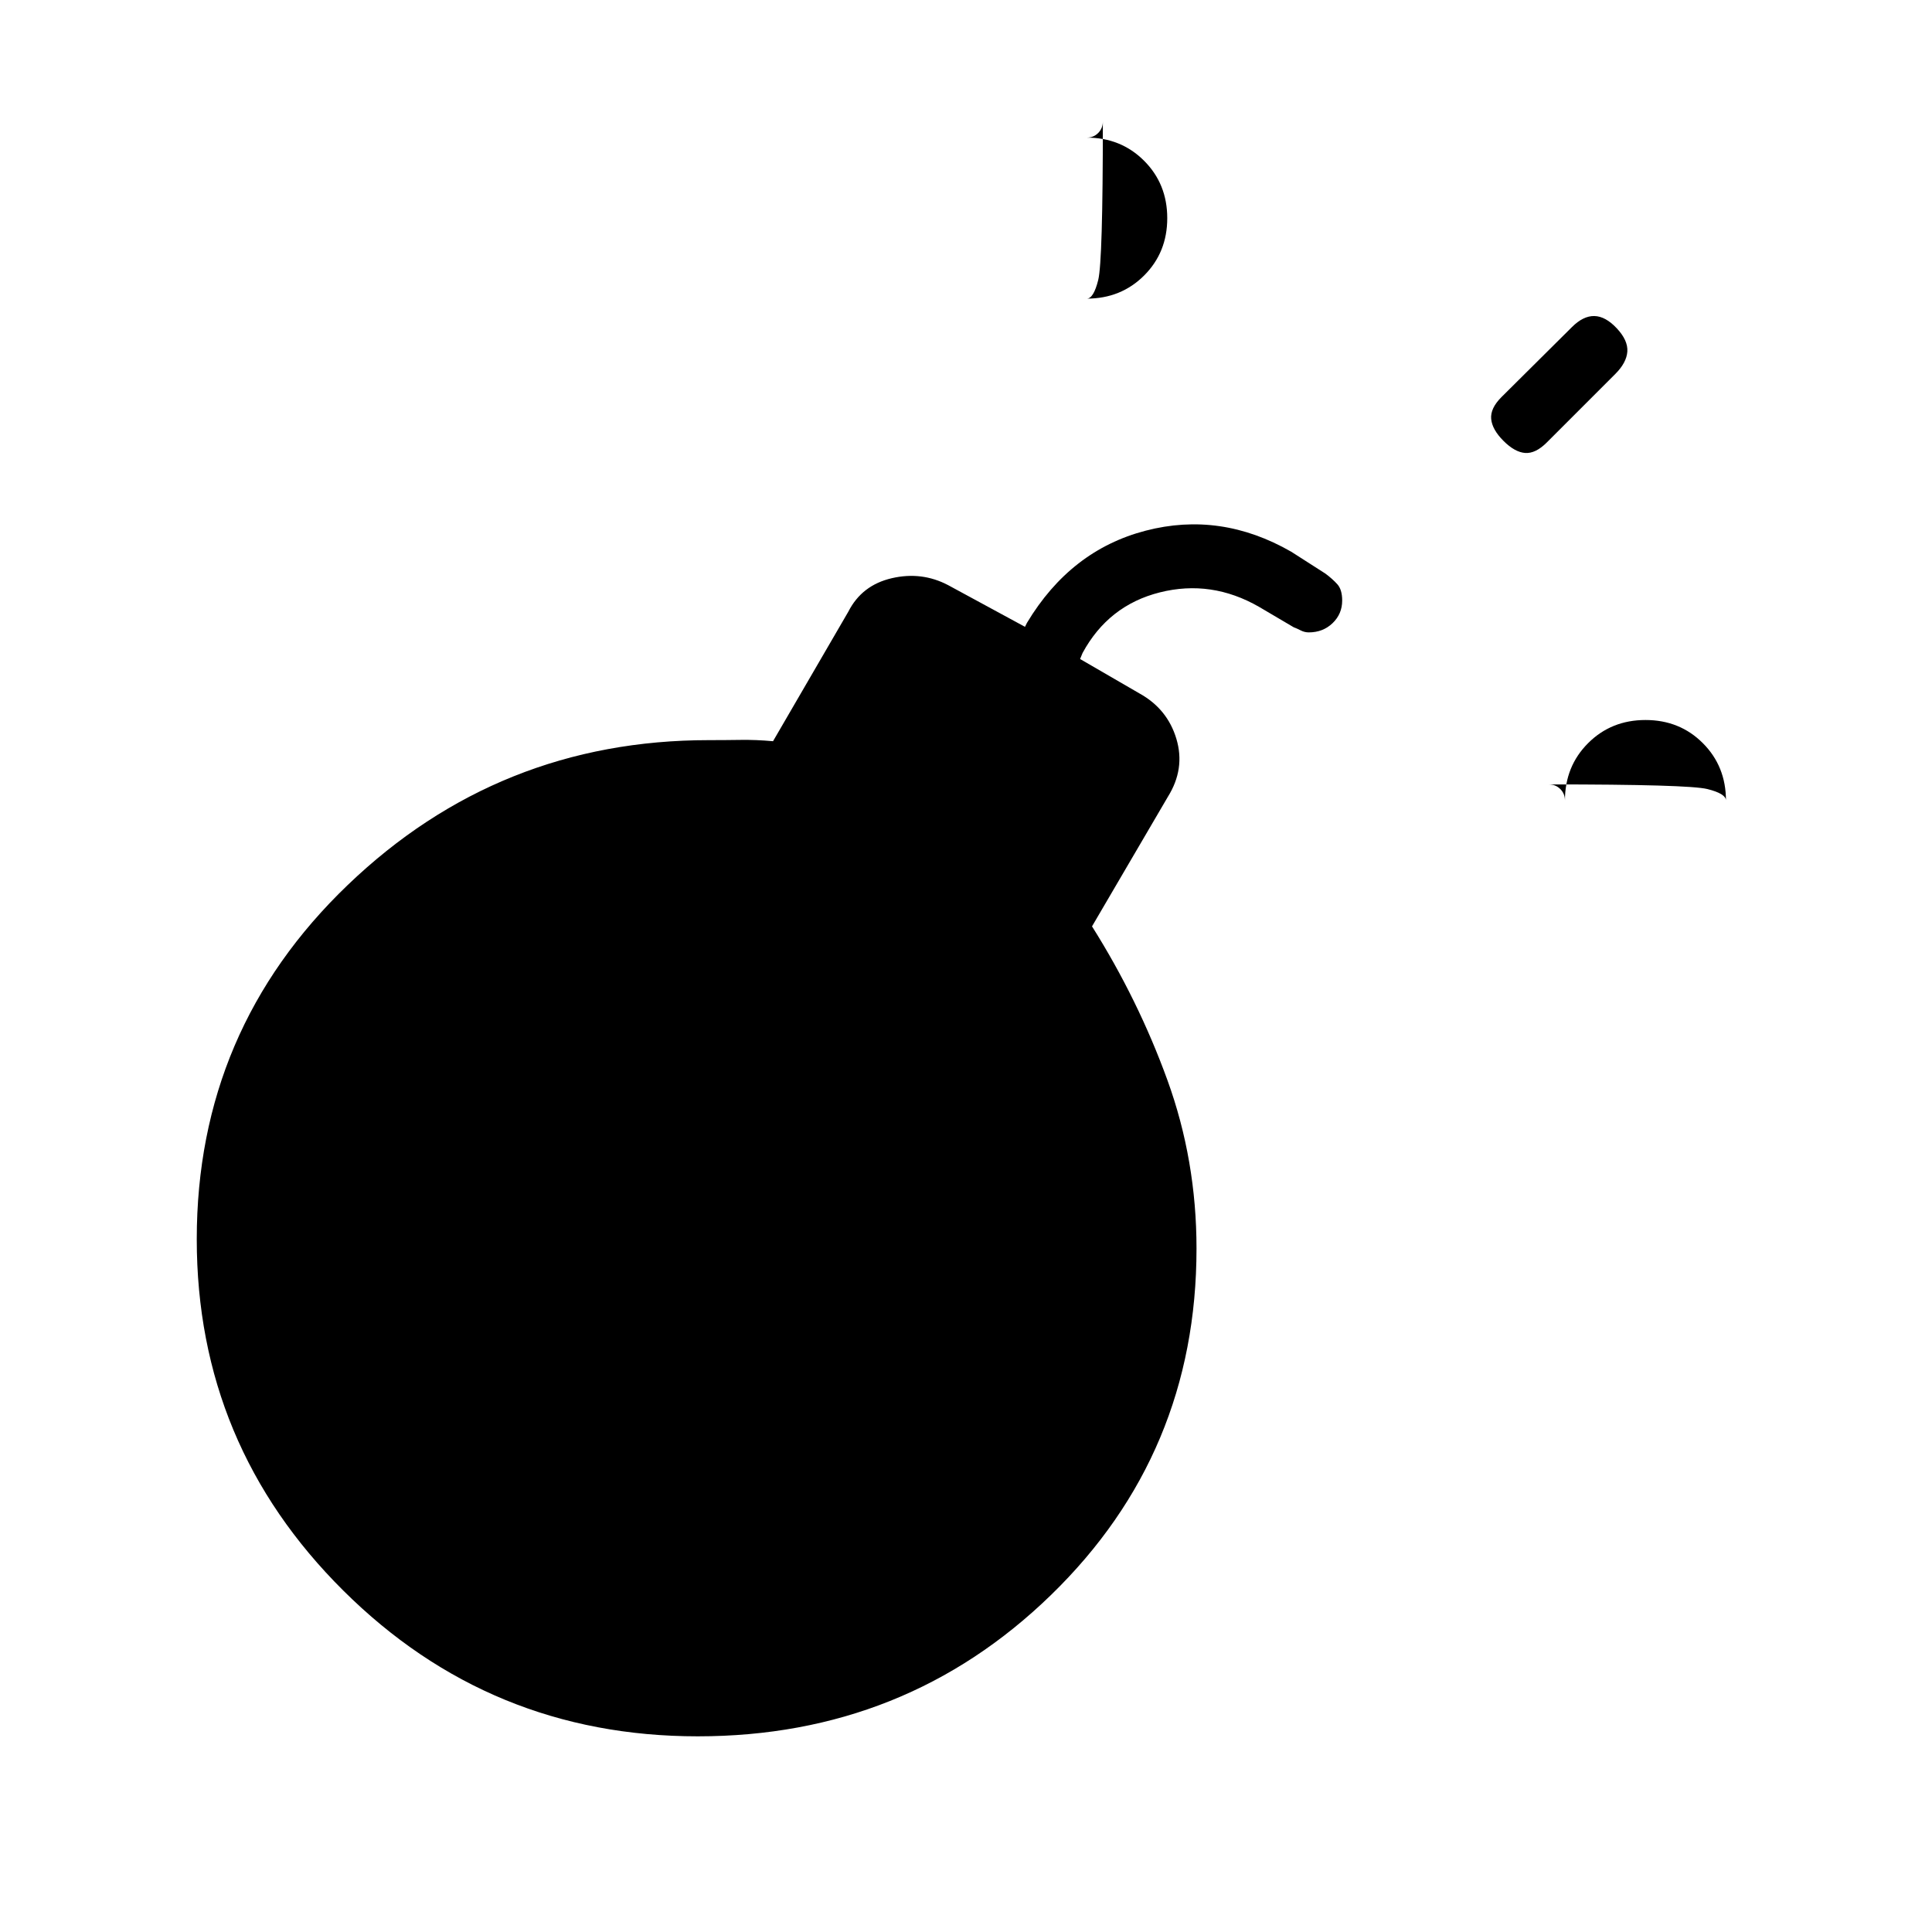 <svg xmlns="http://www.w3.org/2000/svg" height="20" viewBox="0 -960 960 960" width="20"><path d="M540-811.615q3.4 0 5.7-9.258 2.3-9.258 2.3-78.769 0 3.388-2.3 5.707t-5.7 2.319q17 0 28.5 11.508t11.5 28.519q0 17.012-11.5 28.493-11.5 11.481-28.5 11.481Zm229.589 241.384q3.388 0 5.707 2.3t2.319 5.7q0-17 11.508-28.5t28.519-11.5q17.012 0 28.493 11.5 11.481 11.5 11.481 28.5 0-3.4-9.258-5.7-9.258-2.3-78.769-2.3Zm-22.512-170.692q-5.615-5.616-6.115-10.885t5.115-10.885l35-34.769q5.615-5.615 11.154-5.5 5.538.116 11.154 6.116 5.615 6 5.231 11.538-.385 5.539-6 11.154l-34 34q-5.616 5.615-10.77 5.231-5.154-.385-10.769-6Zm-96.769 95.154q-2.077 0-4.039-1.008-1.961-1.008-3.423-1.531l-17.231-10.154q-23.692-13.615-49.269-7.192-25.577 6.423-38.423 30.115l-1.231 3 29.462 17.077q13.923 7.693 18.385 22.577Q589-578 580.308-564.077l-37.692 64.385q23 36.538 37.461 76.385 14.462 39.847 14.462 83.692 0 101.891-72.281 172.138-72.281 70.246-175.539 70.246-103.258 0-176.104-72.389-72.846-72.389-72.846-174.634 0-104.054 75.038-176.015 75.039-71.962 179.424-71.962 7.846 0 15.692-.115 7.846-.116 16.192.653l37.423-64.384q6.693-13.154 21.577-16.616 14.885-3.461 28.039 3.462l38.154 20.692 1-2q21.692-36.077 58.961-45.769 37.27-9.692 72.346 10.462l16.97 10.865q3.492 2.596 5.915 5.276 2.423 2.68 2.423 8.099 0 6.675-4.777 11.256t-11.838 4.581Z"/></svg>